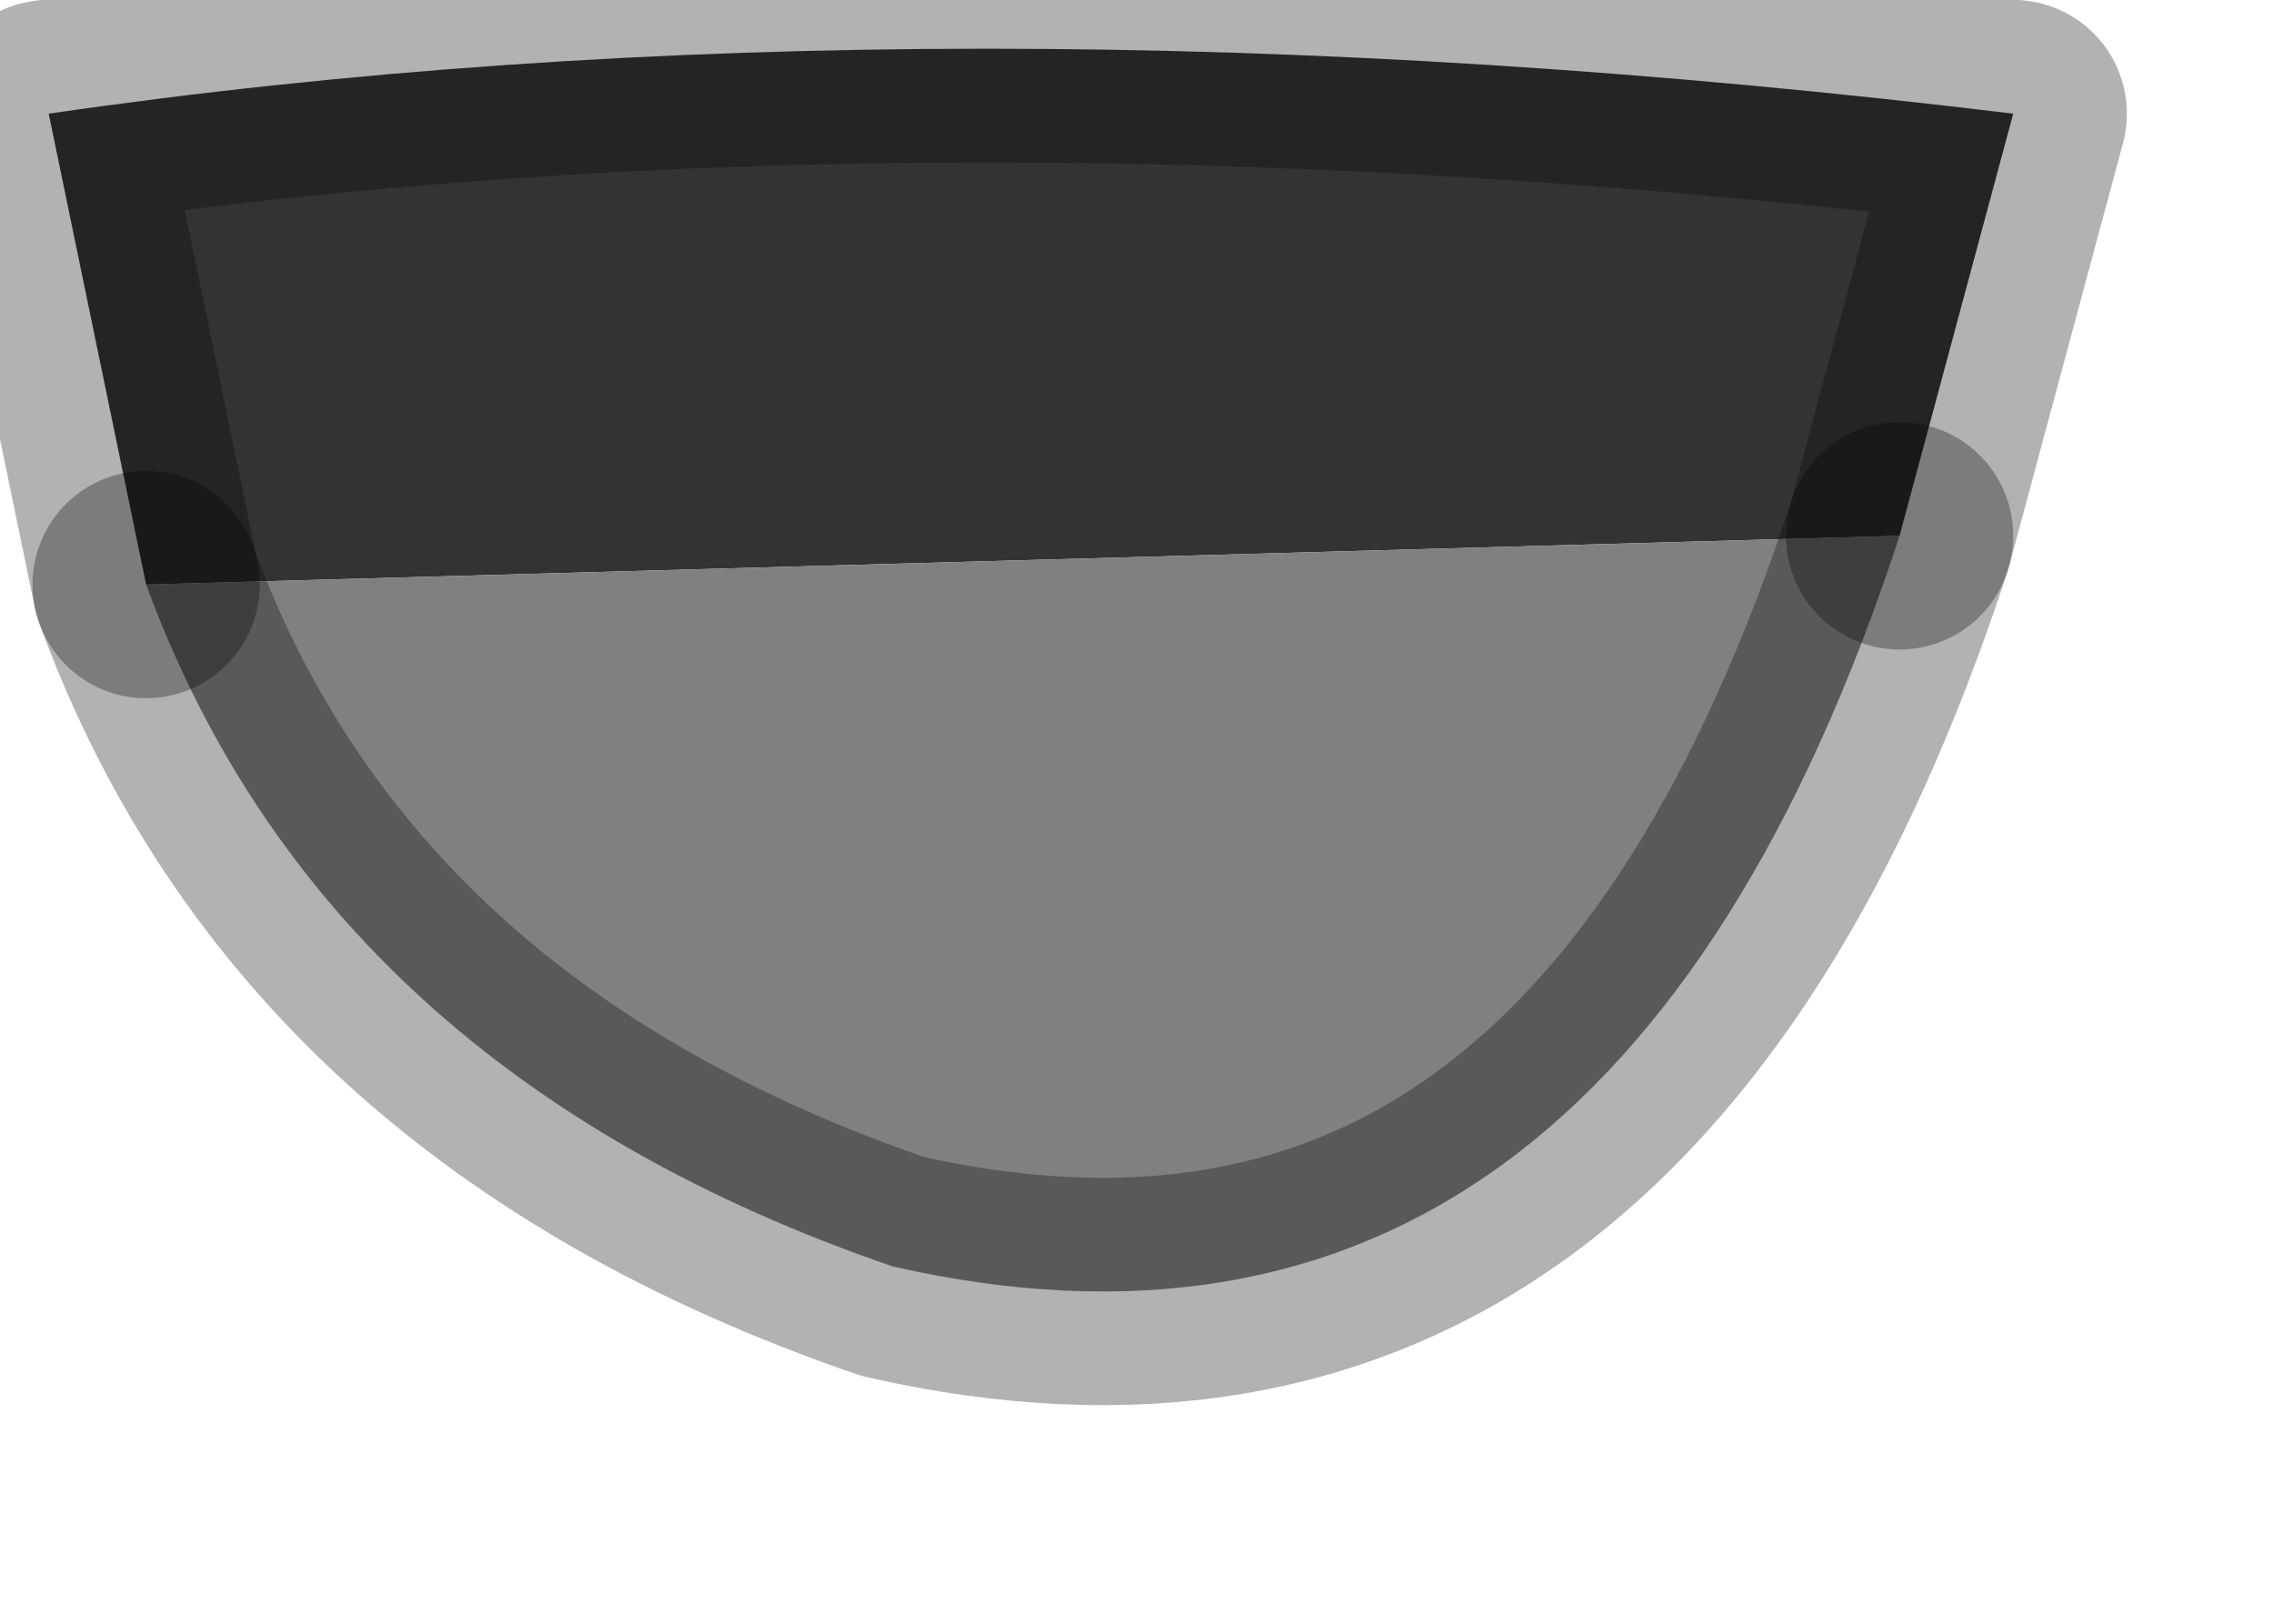 <?xml version="1.0" encoding="utf-8"?>
<svg version="1.1" id="Layer_1"
xmlns="http://www.w3.org/2000/svg"
xmlns:xlink="http://www.w3.org/1999/xlink"
width="7px" height="5px"
xml:space="preserve">
<g id="PathID_4403" transform="matrix(1, 0, 0, 1, 0.15, 0.15)">
<path style="fill:#353332;fill-opacity:1" d="M5.7 1.5L0.3 1.65L0 0.2Q2.75 -0.2 6.05 0.2L5.7 1.5" />
<path style="fill:#808080;fill-opacity:1" d="M5.7 1.5Q4.8 4.25 2.6 3.75Q0.85 3.15 0.3 1.65L5.7 1.5" />
<path style="fill:none;stroke-width:0.7;stroke-linecap:round;stroke-linejoin:round;stroke-miterlimit:3;stroke:#000000;stroke-opacity:0.302" d="M0.3 1.65Q0.85 3.15 2.6 3.75Q4.8 4.25 5.7 1.5" />
<path style="fill:none;stroke-width:0.7;stroke-linecap:round;stroke-linejoin:round;stroke-miterlimit:3;stroke:#000000;stroke-opacity:0.302" d="M0.3 1.65L0 0.2Q2.75 -0.2 6.05 0.2L5.7 1.5" />
</g>
</svg>
